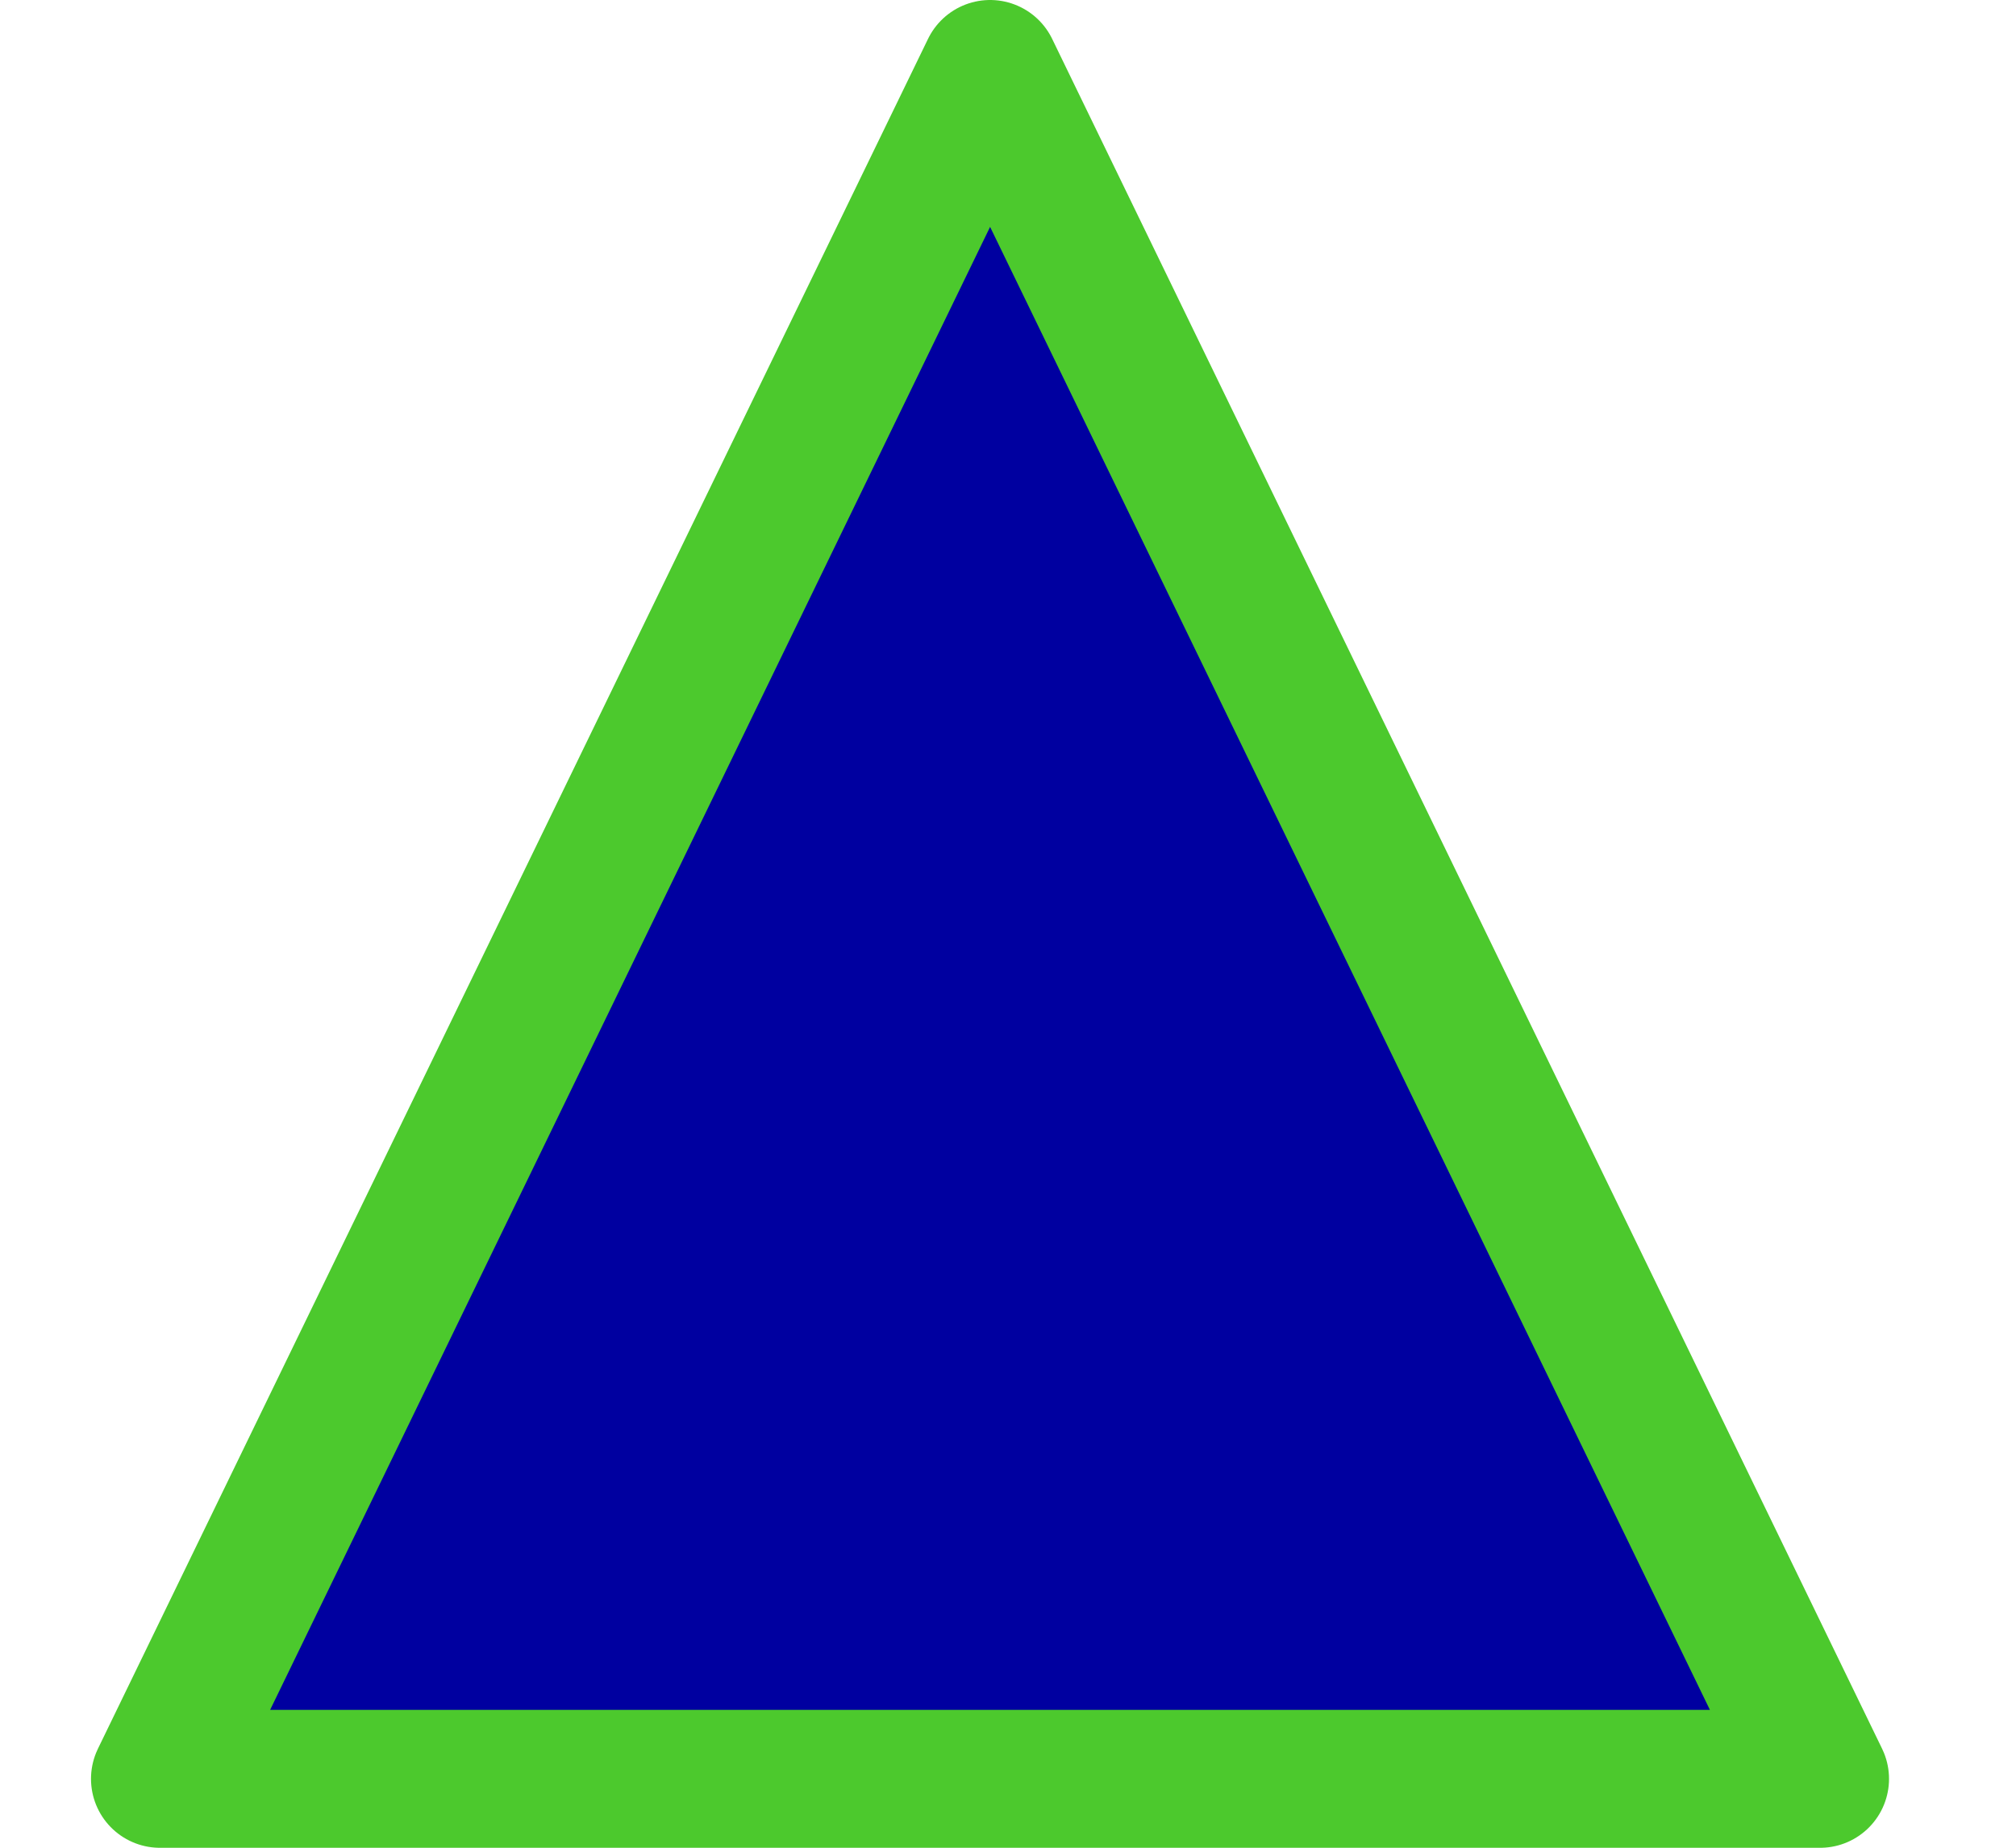 <?xml version="1.0" encoding="utf-8"?>
<!-- Generator: Adobe Illustrator 12.0.1, SVG Export Plug-In . SVG Version: 6.00 Build 51448)  -->
<!DOCTYPE svg PUBLIC "-//W3C//DTD SVG 1.1//EN" "http://www.w3.org/Graphics/SVG/1.1/DTD/svg11.dtd">
<svg  version="1.1" id="Icon" xmlns="http://www.w3.org/2000/svg" xmlns:xlink="http://www.w3.org/1999/xlink" width="51.153" height="46.892"
	 viewBox="0 0 51.153 46.892" overflow="visible" enable-background="new 0 0 51.153 46.892" xml:space="preserve">
<g>
	<defs>
		<rect id="XMLID_1_" y="1.733" width="51.153" height="45"/>
	</defs>
	<clipPath id="XMLID_3_">
		<use xlink:href="#XMLID_1_" />
	</clipPath>
	<polygon clip-path="url(#XMLID_3_)" fill="#0000A0" points="4.059,45.142 25.122,1.75 46.181,45.142 	"/>
</g>
<polygon fill="none" stroke="#4CC92D" stroke-width="3.5" stroke-linecap="round" stroke-linejoin="round" points="4.059,45.142 
	25.122,1.75 46.181,45.142 "/>
</svg>
